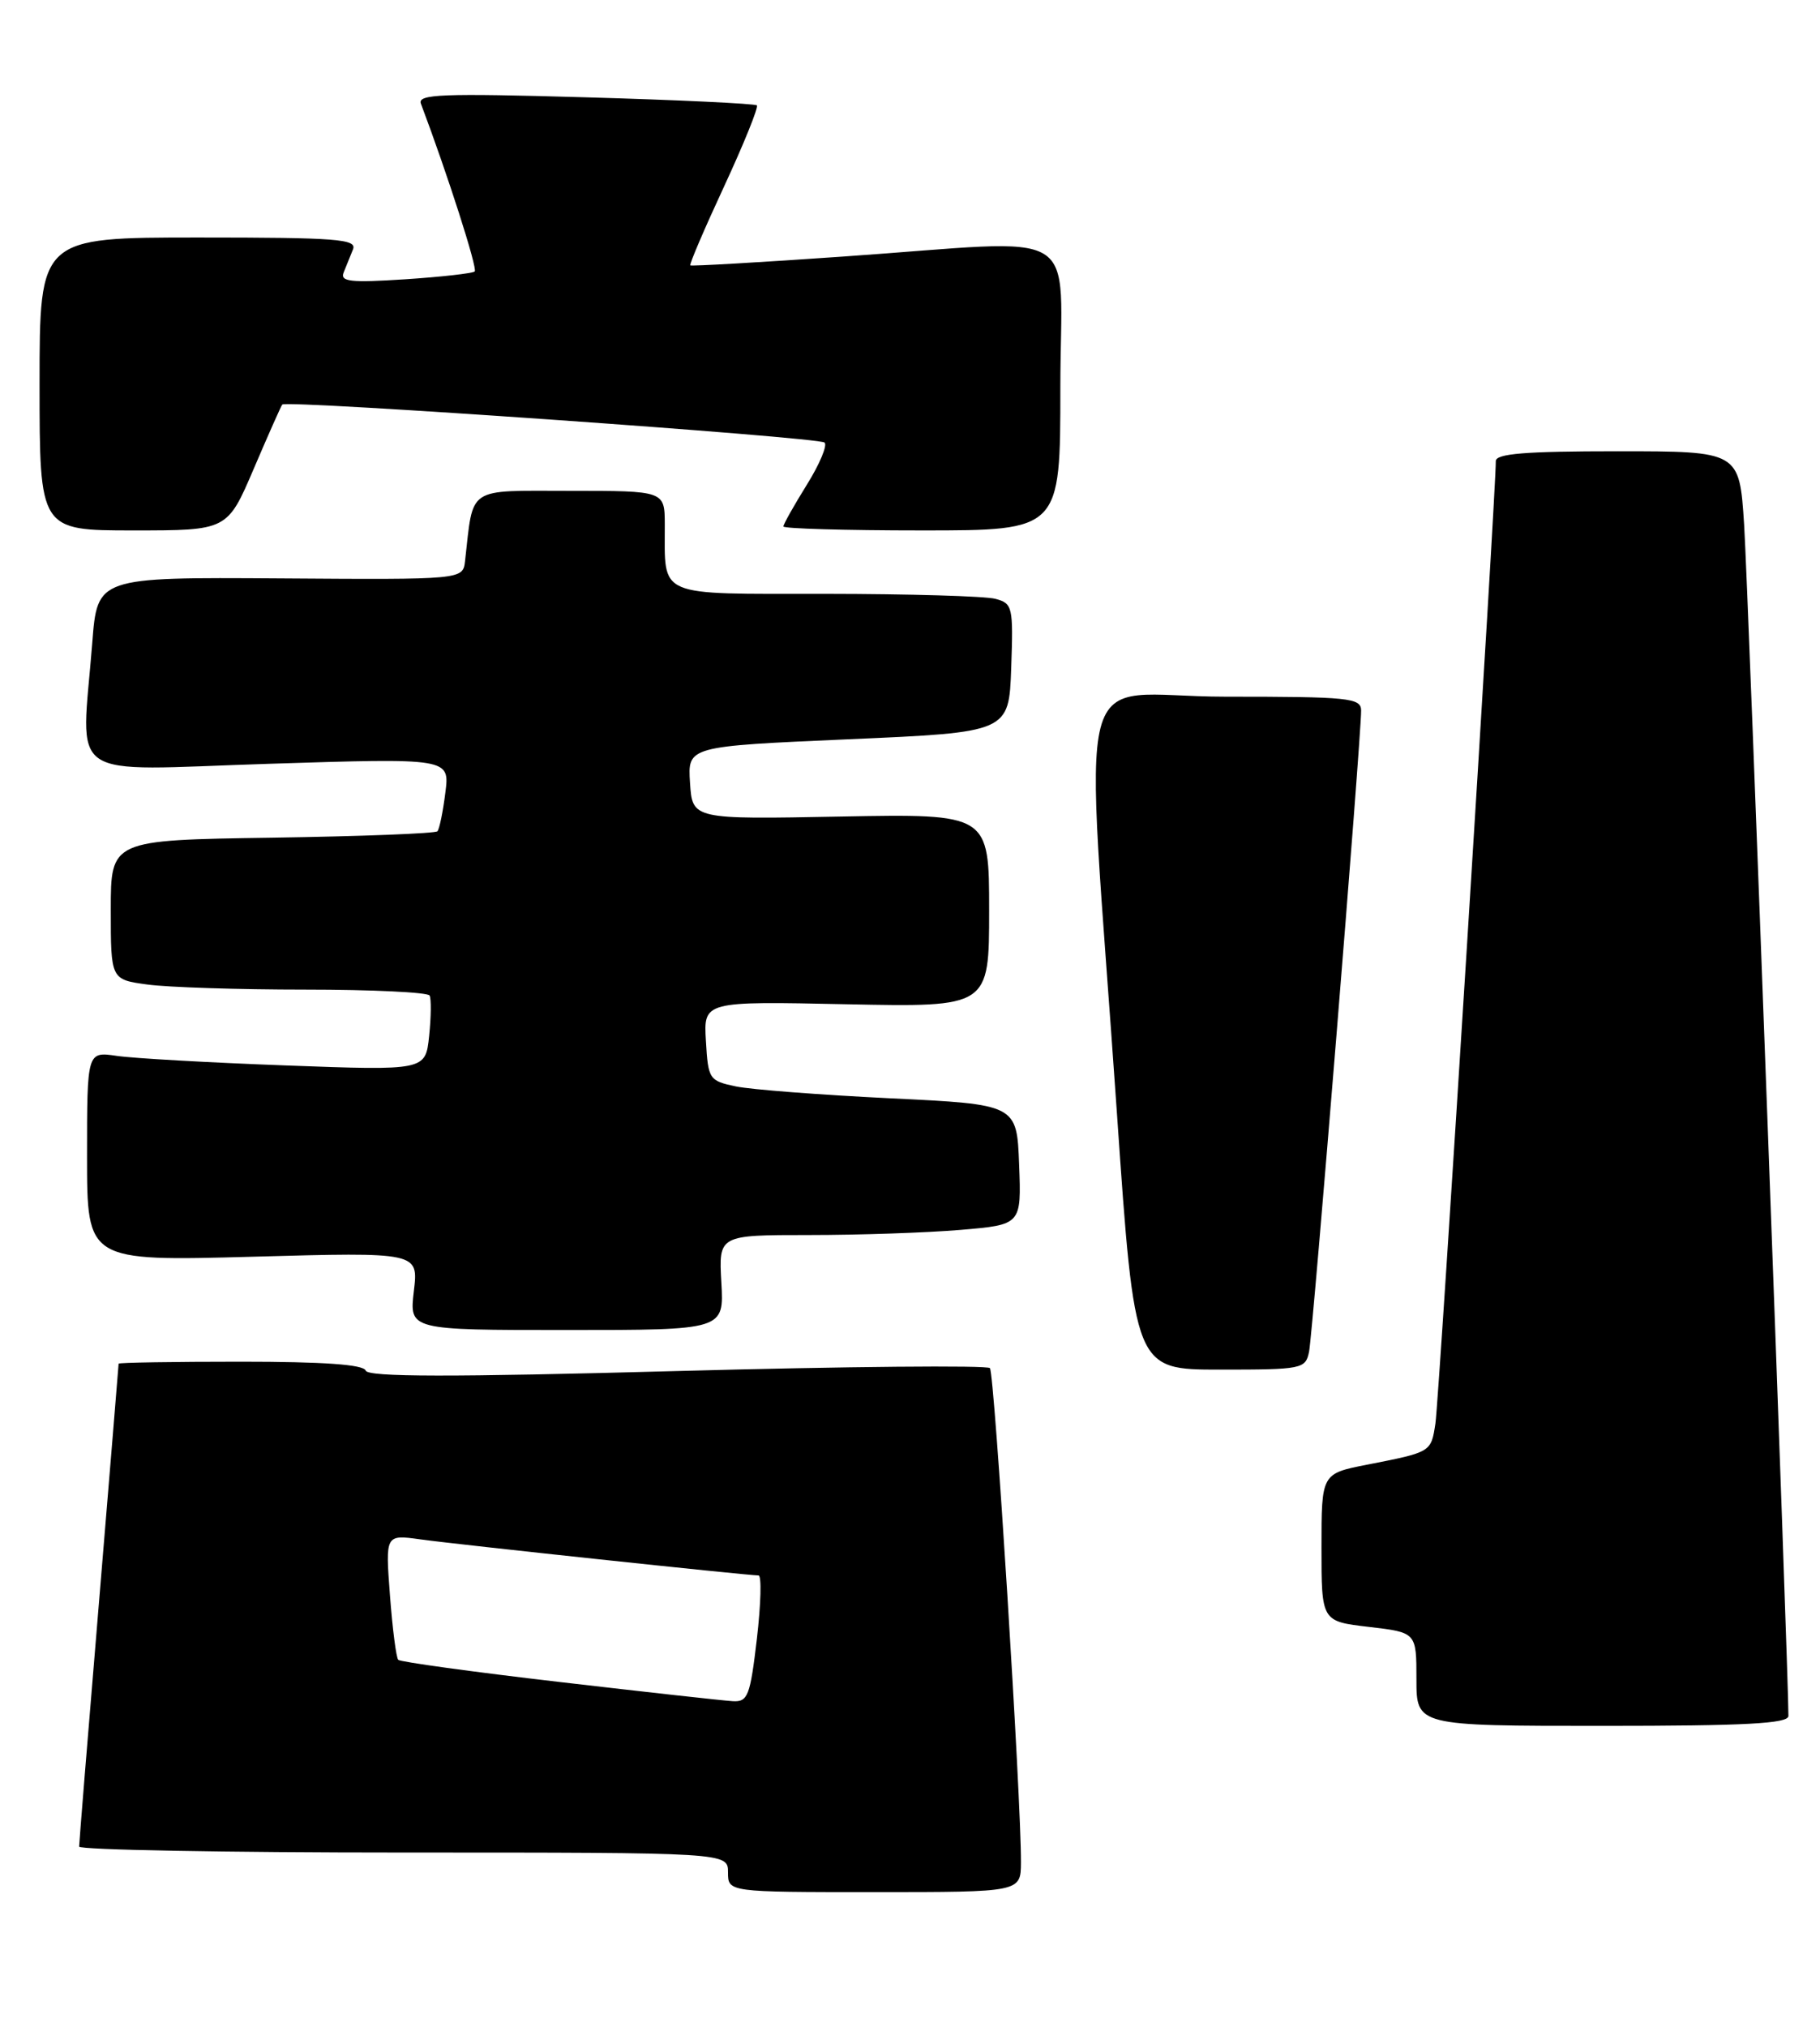 <?xml version="1.0" encoding="UTF-8" standalone="no"?>
<!DOCTYPE svg PUBLIC "-//W3C//DTD SVG 1.1//EN" "http://www.w3.org/Graphics/SVG/1.1/DTD/svg11.dtd" >
<svg xmlns="http://www.w3.org/2000/svg" xmlns:xlink="http://www.w3.org/1999/xlink" version="1.1" viewBox="0 0 230 256">
 <g >
 <path fill="currentColor"
d=" M 129.02 235.25 C 129.07 227.43 125.68 173.47 125.10 172.81 C 124.77 172.44 106.97 172.60 85.54 173.18 C 56.85 173.96 46.48 173.94 46.21 173.12 C 45.95 172.36 40.90 172.00 30.42 172.00 C 21.94 172.00 15.00 172.11 14.99 172.25 C 14.99 172.39 13.87 186.00 12.50 202.50 C 11.12 219.00 10.00 232.84 10.00 233.25 C 10.00 233.66 28.45 234.00 51.00 234.00 C 92.00 234.00 92.00 234.00 92.00 236.50 C 92.00 239.00 92.00 239.00 110.50 239.00 C 129.00 239.00 129.00 239.00 129.02 235.25 Z  M 226.01 216.75 C 226.04 212.12 220.89 73.66 220.41 66.25 C 219.81 57.00 219.81 57.00 204.41 57.00 C 192.73 57.00 189.01 57.30 189.03 58.25 C 189.09 61.44 181.85 176.89 181.40 179.80 C 180.84 183.45 180.90 183.41 172.75 185.01 C 167.00 186.14 167.00 186.14 167.00 195.47 C 167.00 204.80 167.00 204.80 173.00 205.50 C 179.00 206.20 179.00 206.20 179.00 212.10 C 179.00 218.00 179.00 218.00 202.50 218.00 C 220.63 218.00 226.00 217.71 226.01 216.75 Z  M 165.43 170.75 C 165.90 168.50 172.03 93.06 172.01 89.75 C 172.00 88.15 170.51 88.00 154.85 88.00 C 135.18 88.00 137.03 80.89 141.16 140.75 C 143.39 173.00 143.39 173.00 154.17 173.00 C 164.56 173.00 164.98 172.92 165.43 170.75 Z  M 91.16 162.00 C 90.82 156.00 90.82 156.00 102.26 156.00 C 108.55 156.00 117.16 155.71 121.39 155.35 C 129.08 154.70 129.08 154.70 128.79 147.10 C 128.50 139.50 128.50 139.50 112.50 138.73 C 103.70 138.30 94.92 137.63 93.00 137.23 C 89.62 136.52 89.49 136.33 89.21 131.49 C 88.91 126.47 88.91 126.47 106.96 126.85 C 125.00 127.22 125.00 127.22 125.00 115.00 C 125.00 102.79 125.00 102.79 106.25 103.14 C 87.50 103.50 87.50 103.50 87.20 98.88 C 86.90 94.27 86.90 94.27 107.20 93.38 C 127.50 92.50 127.50 92.50 127.79 84.38 C 128.06 76.64 127.97 76.22 125.79 75.64 C 124.53 75.30 114.89 75.02 104.37 75.01 C 82.70 75.00 84.04 75.58 84.01 66.25 C 84.00 62.00 84.00 62.00 72.05 62.00 C 58.84 62.00 59.86 61.32 58.77 70.86 C 58.50 73.22 58.50 73.22 35.40 73.06 C 12.30 72.91 12.30 72.91 11.66 81.20 C 10.27 98.97 7.86 97.31 33.92 96.48 C 56.84 95.75 56.84 95.75 56.28 100.13 C 55.98 102.53 55.53 104.72 55.28 105.00 C 55.04 105.28 45.65 105.64 34.42 105.81 C 14.00 106.11 14.00 106.11 14.00 114.92 C 14.00 123.73 14.00 123.73 18.64 124.36 C 21.19 124.71 30.16 125.00 38.58 125.00 C 47.00 125.00 54.06 125.34 54.29 125.75 C 54.51 126.16 54.48 128.47 54.23 130.87 C 53.77 135.23 53.77 135.23 36.13 134.58 C 26.44 134.22 16.81 133.68 14.75 133.37 C 11.00 132.82 11.00 132.82 11.00 146.07 C 11.00 159.31 11.00 159.31 31.94 158.74 C 52.89 158.16 52.89 158.16 52.30 163.08 C 51.72 168.00 51.72 168.00 71.61 168.00 C 91.50 168.00 91.50 168.00 91.16 162.00 Z  M 32.05 59.25 C 33.87 54.99 35.50 51.32 35.67 51.10 C 36.12 50.49 103.39 55.21 104.20 55.90 C 104.59 56.23 103.58 58.64 101.95 61.25 C 100.33 63.86 99.00 66.22 99.00 66.50 C 99.00 66.77 106.88 67.00 116.50 67.00 C 134.00 67.00 134.00 67.00 134.00 49.00 C 134.00 28.11 137.56 30.26 106.50 32.41 C 96.05 33.14 87.38 33.64 87.24 33.52 C 87.09 33.40 89.02 28.90 91.52 23.52 C 94.02 18.13 95.87 13.54 95.65 13.31 C 95.42 13.09 85.65 12.62 73.95 12.29 C 55.86 11.77 52.74 11.89 53.19 13.09 C 56.55 21.99 60.38 33.94 59.99 34.29 C 59.72 34.53 55.75 34.98 51.18 35.28 C 44.26 35.73 42.95 35.58 43.43 34.41 C 43.74 33.63 44.27 32.32 44.61 31.50 C 45.13 30.20 42.58 30.00 25.11 30.00 C 5.00 30.00 5.00 30.00 5.00 48.50 C 5.00 67.00 5.00 67.00 16.86 67.00 C 28.73 67.00 28.73 67.00 32.05 59.25 Z  M 70.65 212.45 C 59.73 211.18 50.59 209.92 50.33 209.66 C 50.07 209.41 49.60 205.74 49.28 201.51 C 48.70 193.83 48.70 193.83 53.10 194.44 C 57.50 195.06 94.52 199.00 95.86 199.00 C 96.26 199.00 96.16 202.60 95.65 207.00 C 94.80 214.23 94.51 214.99 92.61 214.88 C 91.45 214.82 81.57 213.72 70.65 212.45 Z "/>
</g>
</svg>